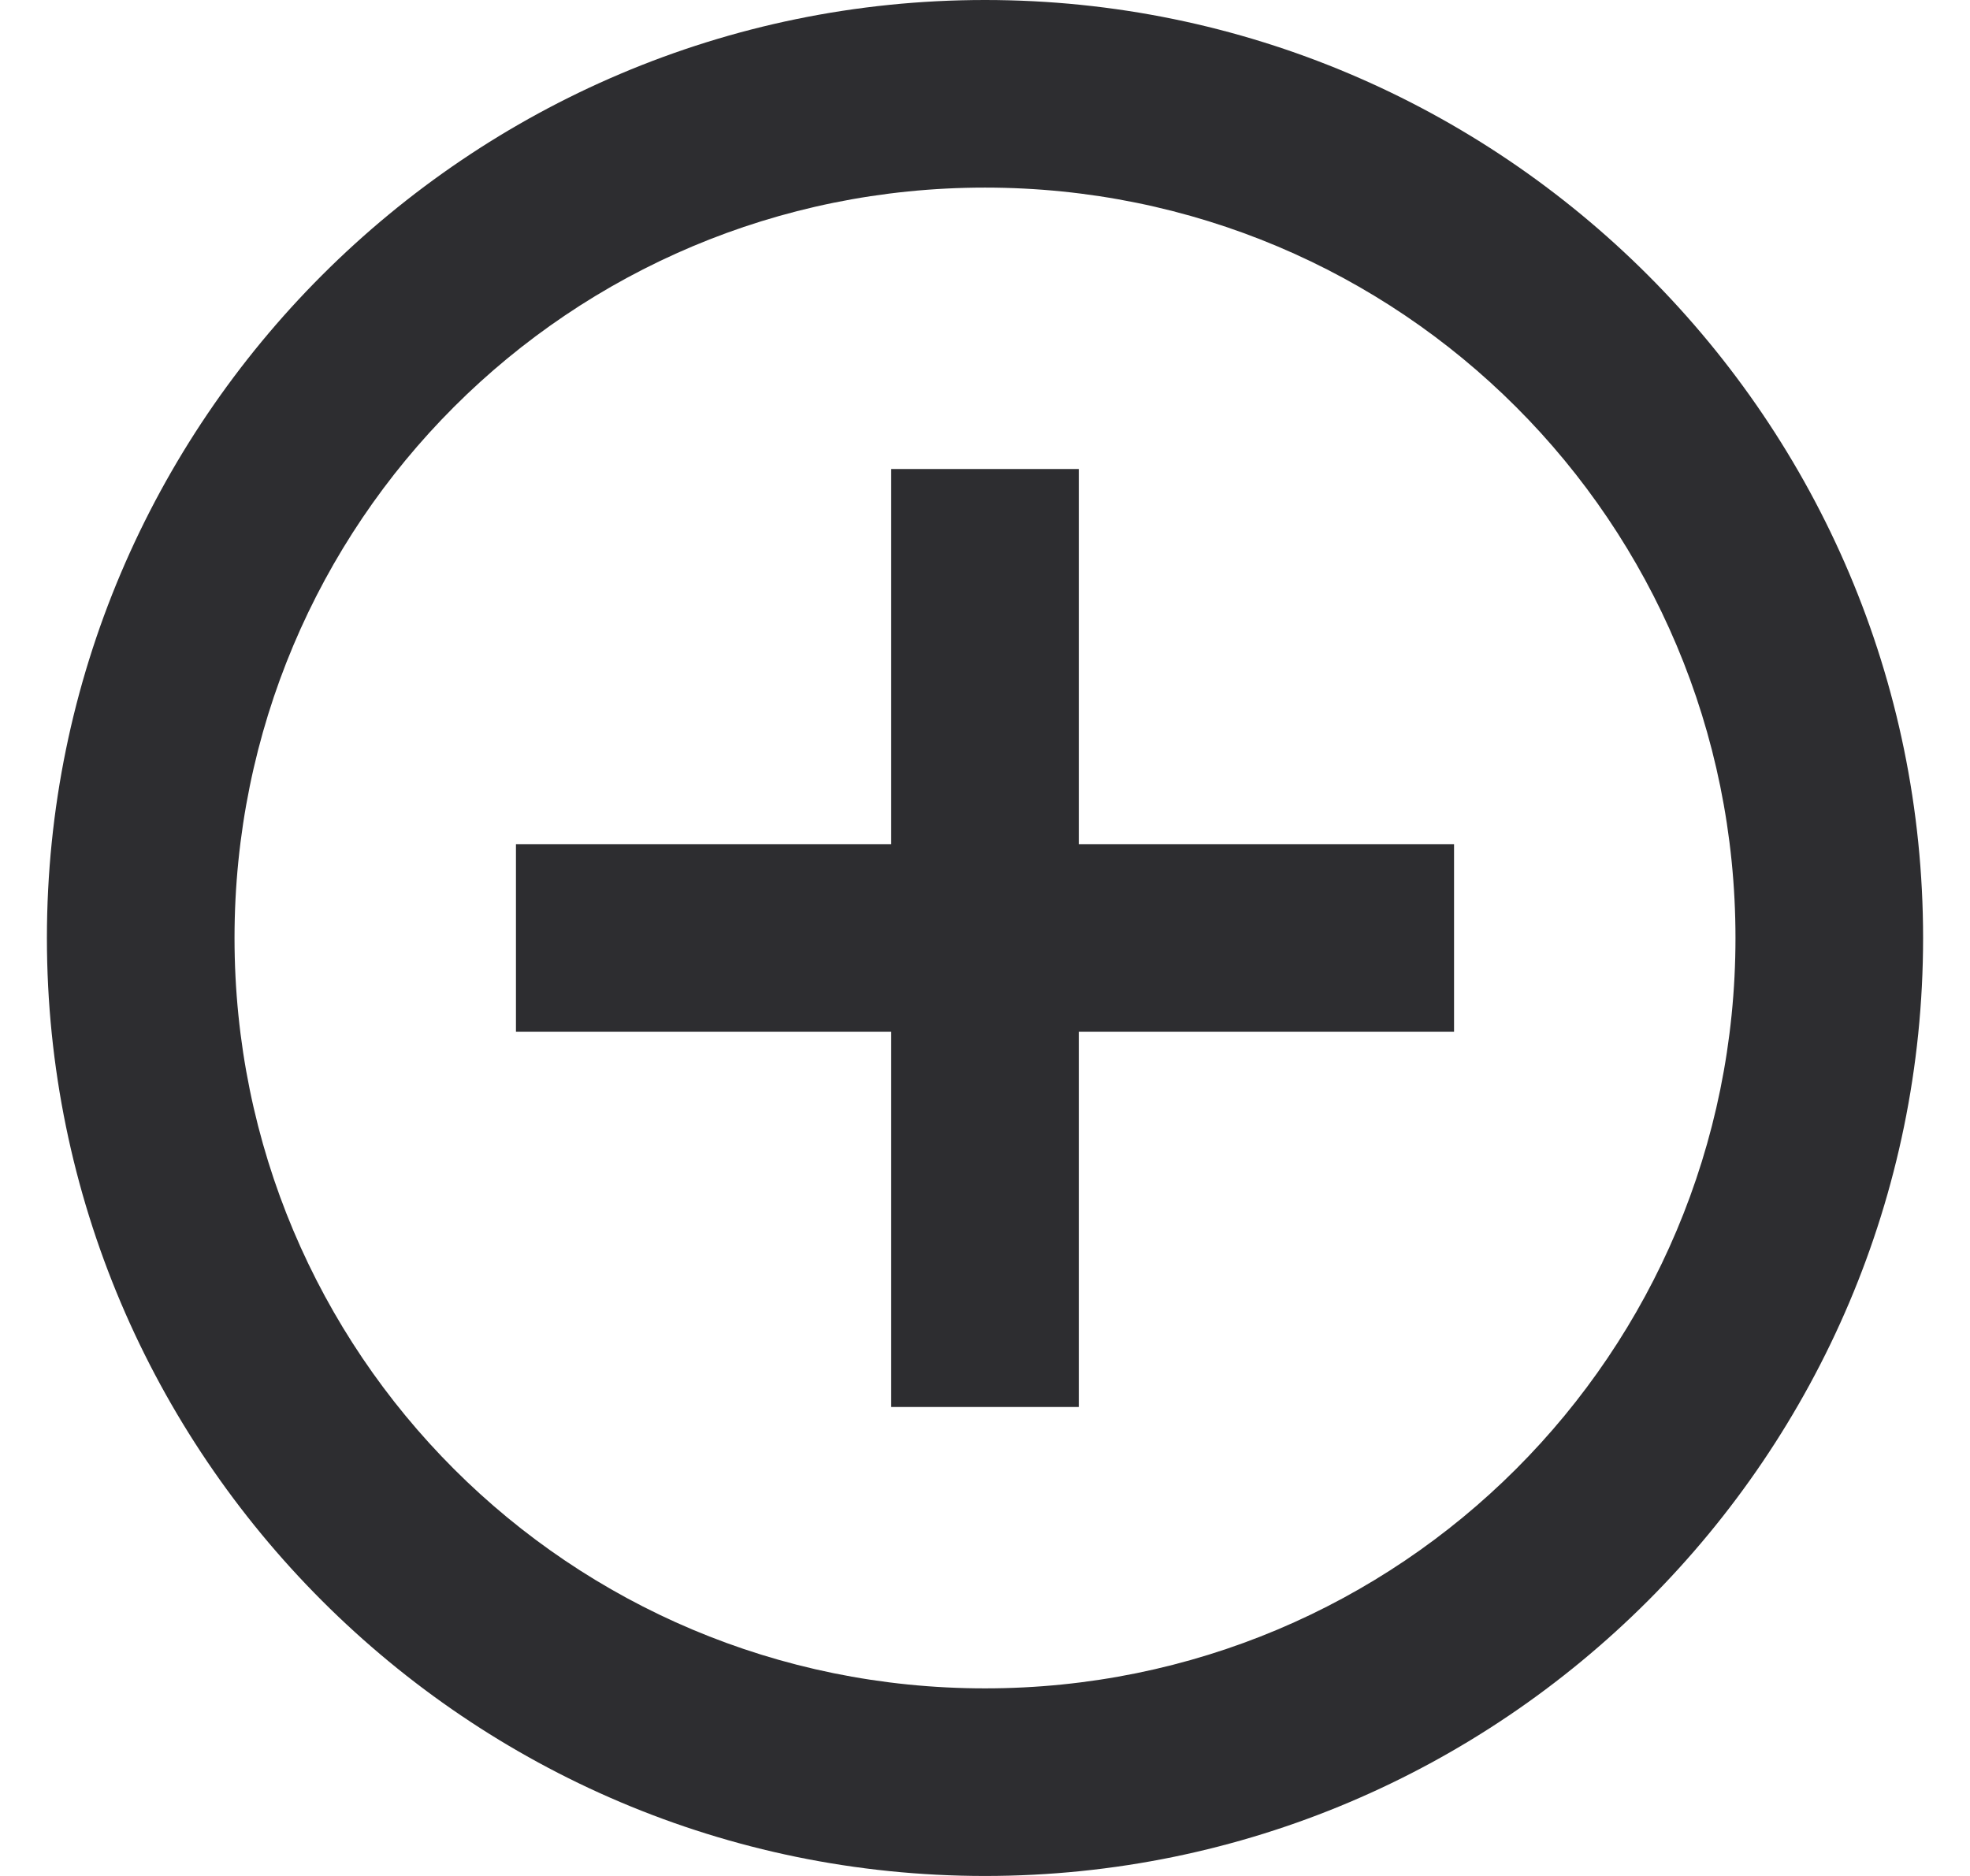 <svg width="21" height="20" viewBox="0 0 21 20" xmlns="http://www.w3.org/2000/svg">
    <path d="M10.5 0C4.989 0 .5 4.489.5 10s4.489 10 10 10 10-4.489 10-10-4.489-10-10-10zm0 2c4.43 0 8 3.57 8 8s-3.57 8-8 8-8-3.57-8-8 3.57-8 8-8zm-1 3v4h-4v2h4v4h2v-4h4V9h-4V5h-2z" fill="#2D2D30" fill-rule="nonzero"/>
</svg>
